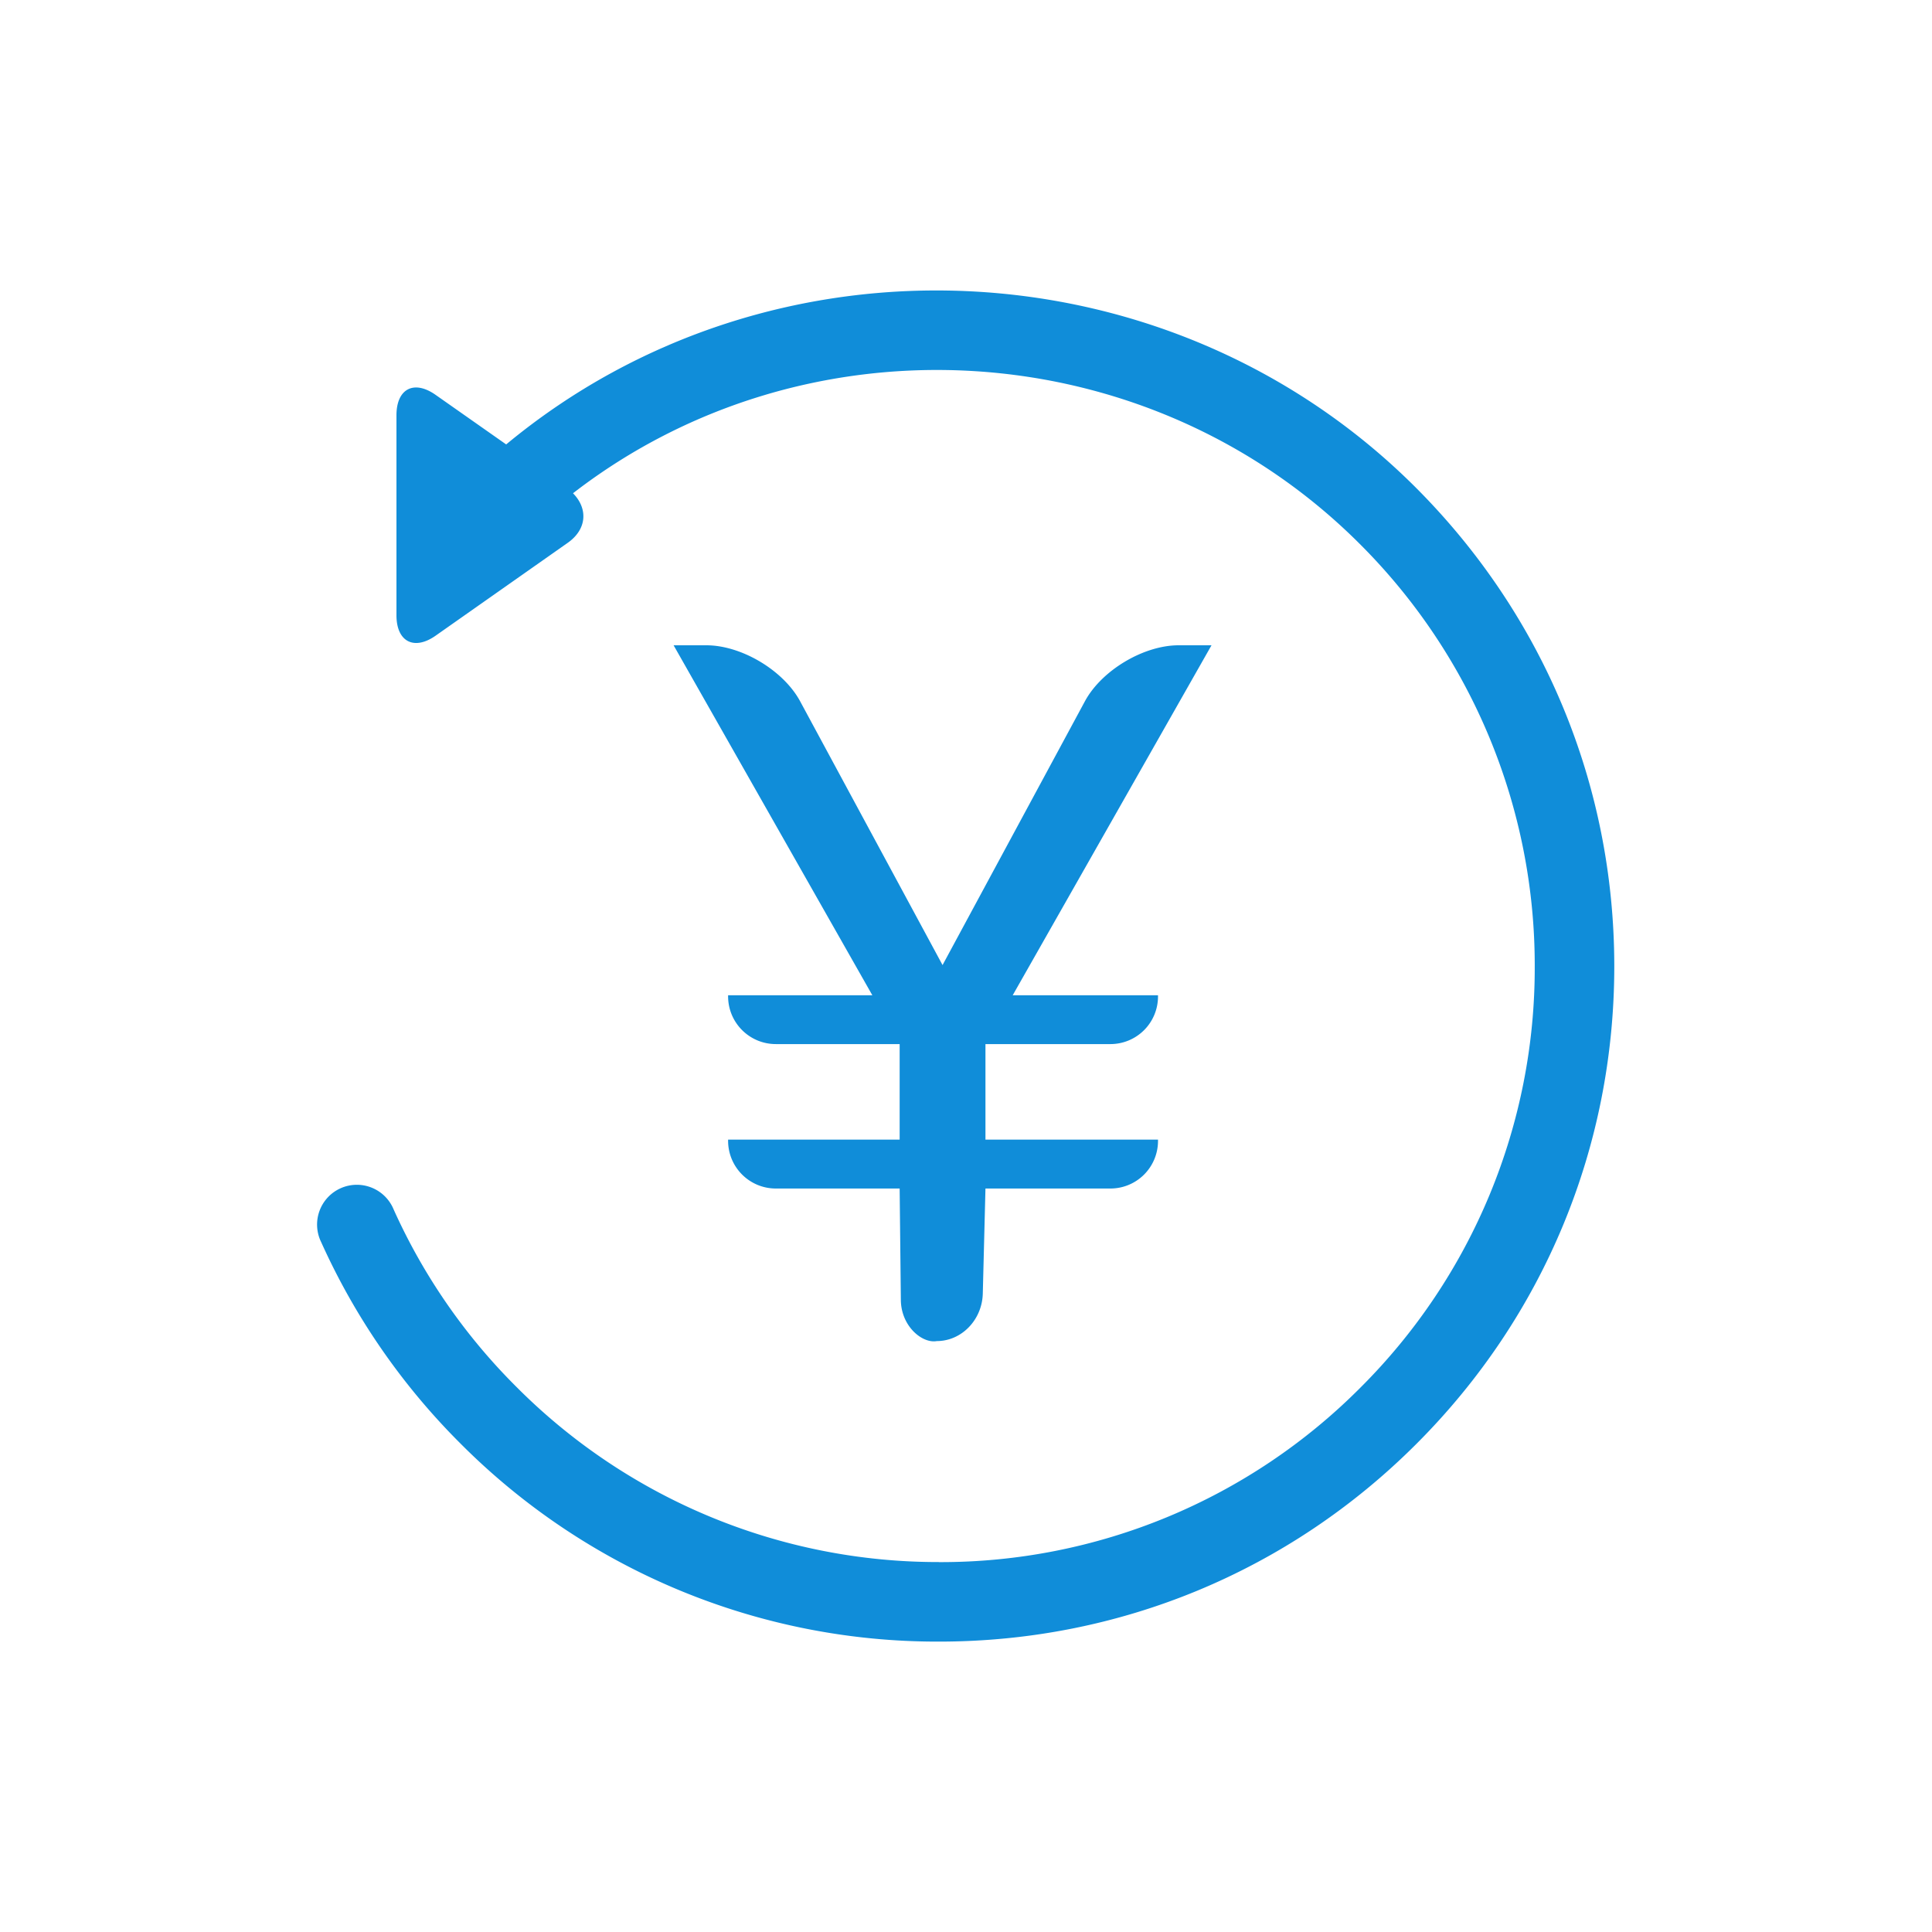 <?xml version="1.0" standalone="no"?><!DOCTYPE svg PUBLIC "-//W3C//DTD SVG 1.1//EN" "http://www.w3.org/Graphics/SVG/1.1/DTD/svg11.dtd"><svg t="1652515134503" class="icon" viewBox="0 0 1024 1024" version="1.1" xmlns="http://www.w3.org/2000/svg" p-id="2148" xmlns:xlink="http://www.w3.org/1999/xlink" width="200" height="200"><defs><style type="text/css">@font-face { font-family: feedback-iconfont; src: url("//at.alicdn.com/t/font_1031158_u69w8yhxdu.woff2?t=1630033759944") format("woff2"), url("//at.alicdn.com/t/font_1031158_u69w8yhxdu.woff?t=1630033759944") format("woff"), url("//at.alicdn.com/t/font_1031158_u69w8yhxdu.ttf?t=1630033759944") format("truetype"); }
</style></defs><path d="M750.38 258.401c-130.154-130.083-341.169-139.758-482.092-22.846l-37.464-26.306c-11.441-8.015-20.692-3.213-20.692 10.876v106.002c0 13.983 9.322 18.785 20.692 10.84l70.126-49.293c10.205-7.203 10.734-18.15 2.754-26.236 124.186-96.009 304.587-85.486 416.874 26.73a315.321 315.321 0 0 1 92.866 223.797 313.909 313.909 0 0 1-92.442 223.55 313.732 313.732 0 0 1-223.267 92.442l-0.282-0.035a315.074 315.074 0 0 1-223.762-92.866 314.792 314.792 0 0 1-65.042-93.996 21.08 21.08 0 1 0-38.453 17.231 358.4 358.4 0 0 0 73.657 106.602 356.493 356.493 0 0 0 253.564 105.19h0.318c95.62 0 185.485-37.217 253.034-104.836 67.619-67.619 104.907-157.59 104.836-253.352s-37.5-185.732-105.225-253.493z" fill="#108dd9" p-id="2149"></path><path d="M624.675 342.016c-18.573 0-40.854 13.312-49.682 29.731l-75.423 139.758-75.458-139.758c-8.828-16.419-31.108-29.731-49.717-29.731h-17.373l105.331 185.485h-76.447v0.565c0 13.983 11.299 25.318 25.318 25.318h65.607v50.635h-90.924v0.6c0 13.983 11.299 25.318 25.318 25.318h65.607l0.636 59.039c0.106 13.983 11.37 23.234 19.068 21.822 13.1 0 24.046-11.229 24.364-25.282l1.412-55.578h66.207a25.212 25.212 0 0 0 25.247-25.318v-0.6h-91.454v-50.635h66.207a25.212 25.212 0 0 0 25.247-25.353v-0.53h-77.012l105.366-185.485h-17.443z" fill="#108dd9" p-id="2150"></path></svg>